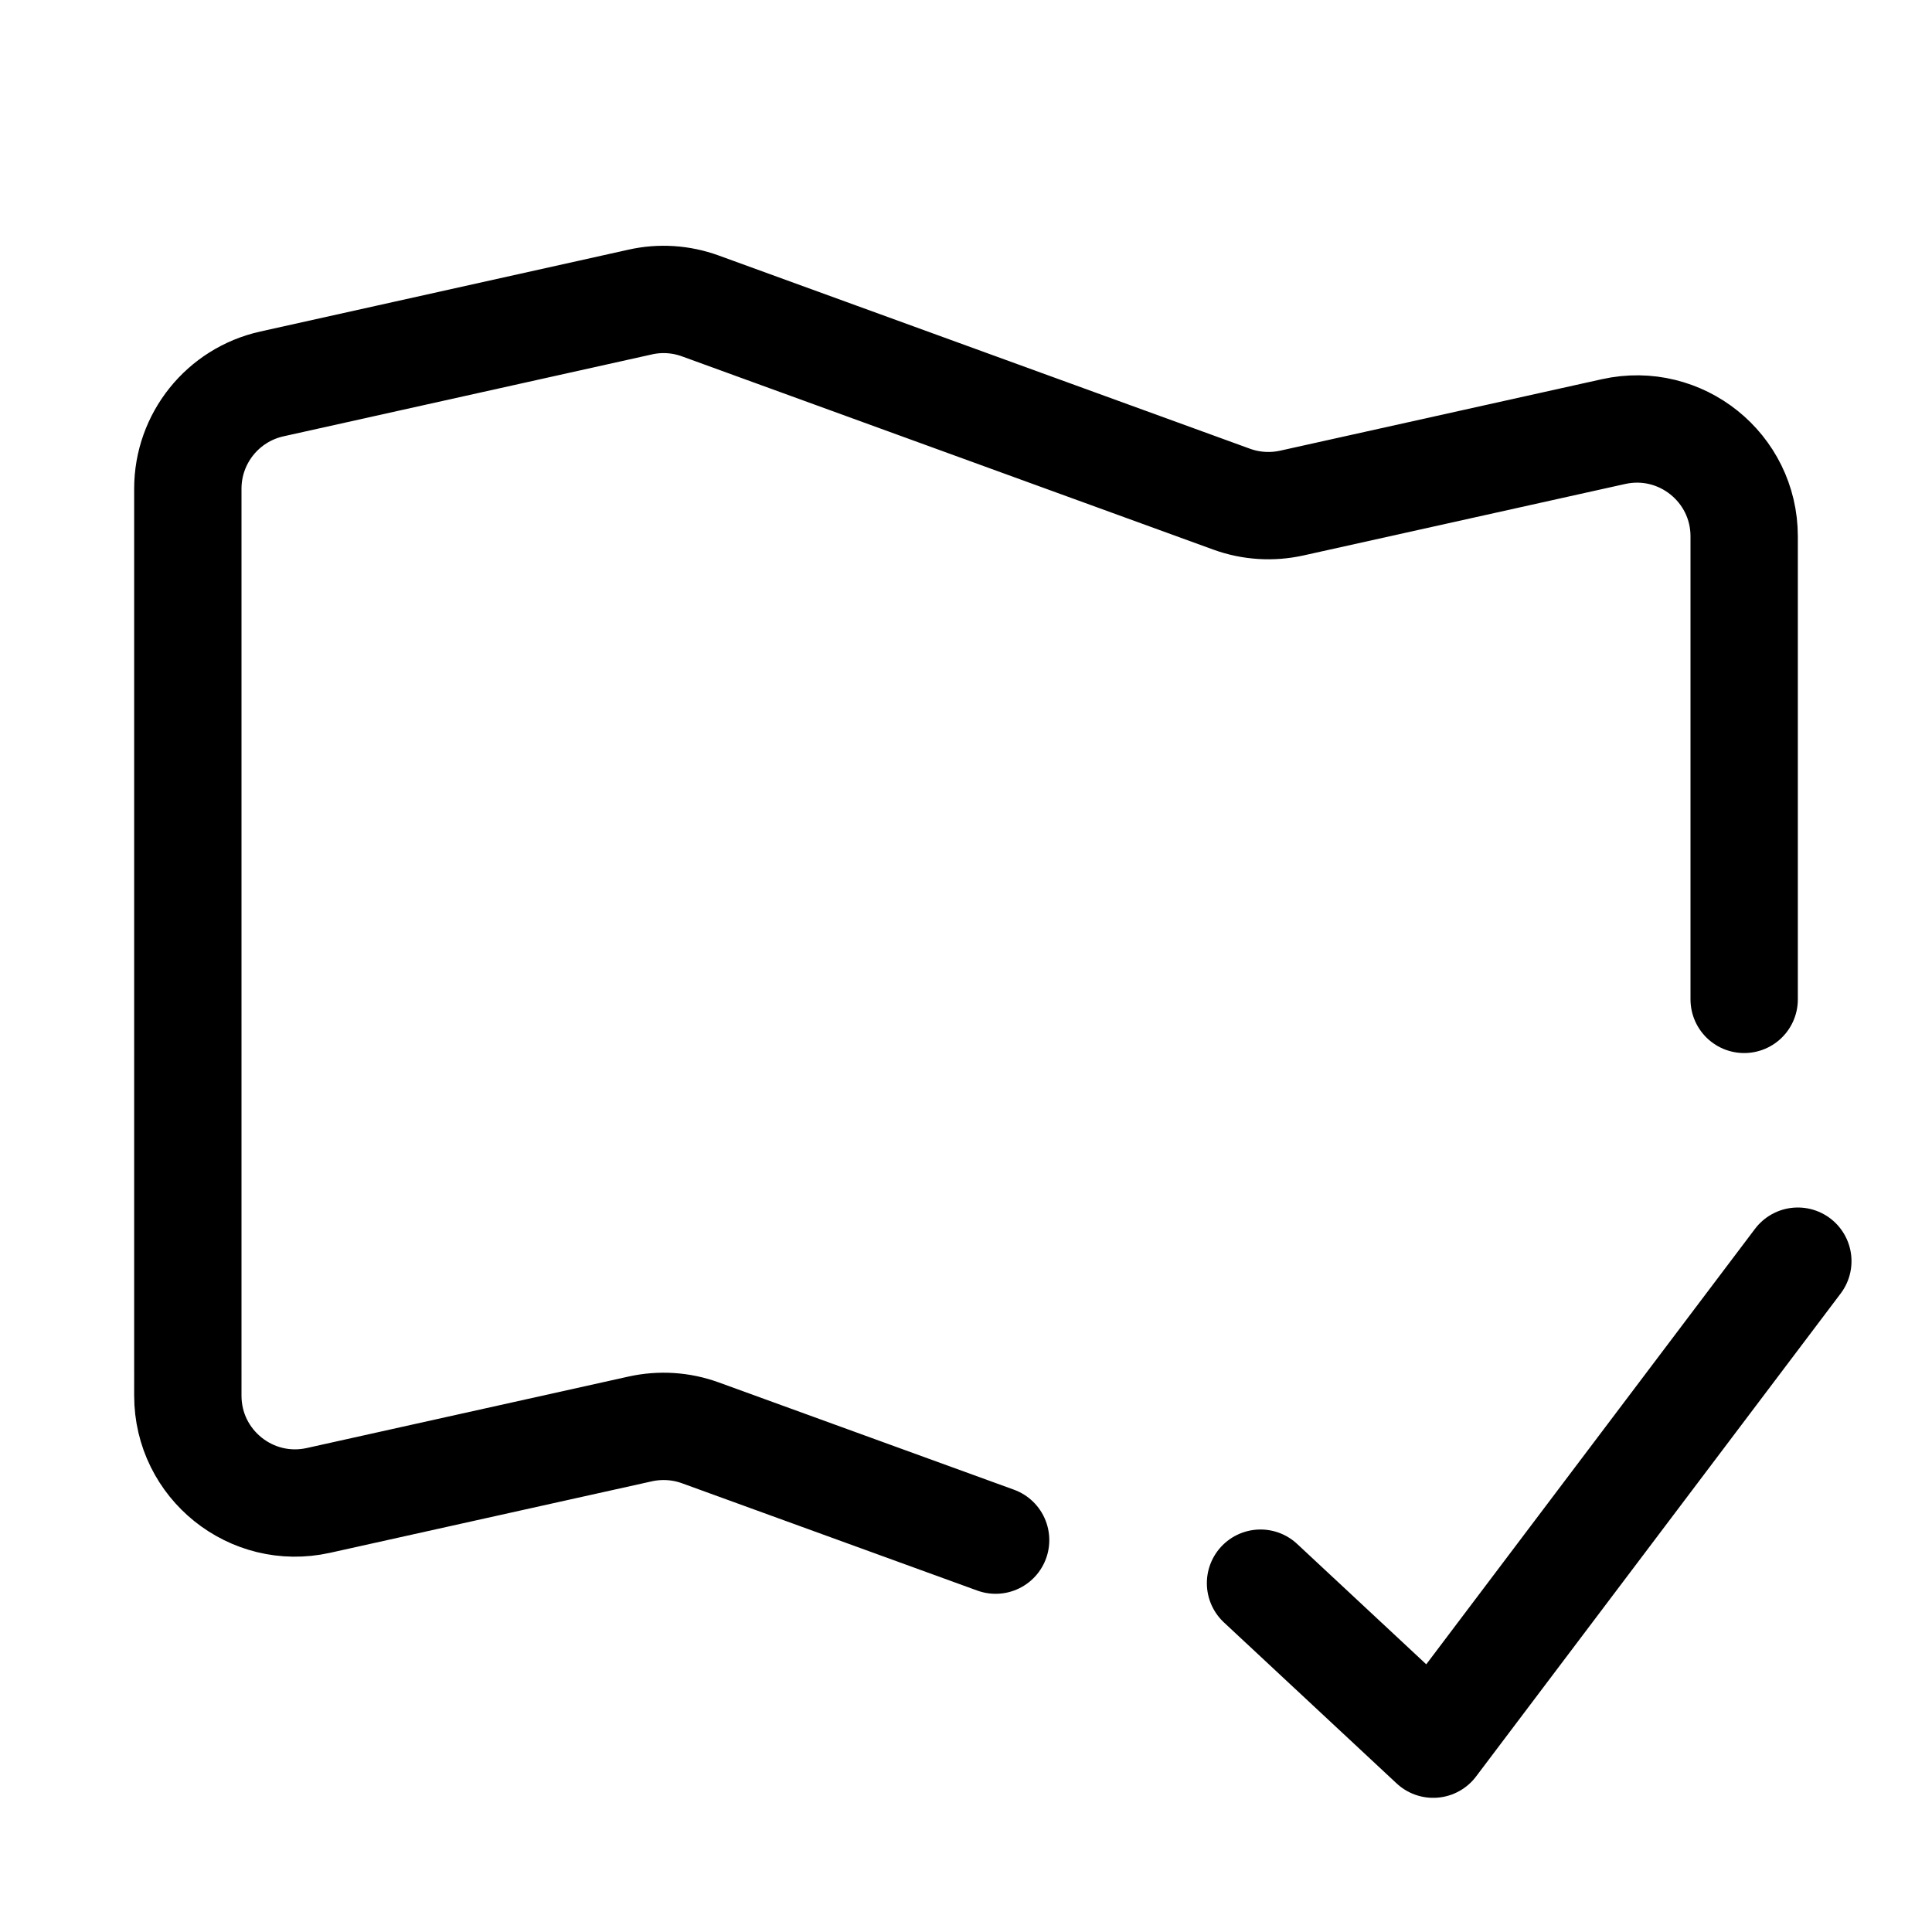 <svg xmlns="http://www.w3.org/2000/svg" height="18" width="18" viewBox="0 0 18 18"><title>map check</title><g fill="none" stroke="currentColor" class="nc-icon-wrapper"><path d="M16.25,9.311V4.997c0-.64-.592-1.115-1.217-.976l-2.998,.666c-.186,.041-.38,.029-.559-.036l-4.952-1.801c-.179-.065-.373-.078-.559-.036l-3.432,.763c-.458,.102-.783,.508-.783,.976V13.003c0,.64,.592,1.115,1.217,.976l2.998-.666c.186-.041,.38-.029,.559,.036l2.752,1" stroke-linecap="round" stroke-linejoin="round"></path><polyline points="11.744 14.75 13.353 16.25 16.75 11.75" stroke-linecap="round" stroke-linejoin="round" stroke="currentColor"></polyline></g></svg>